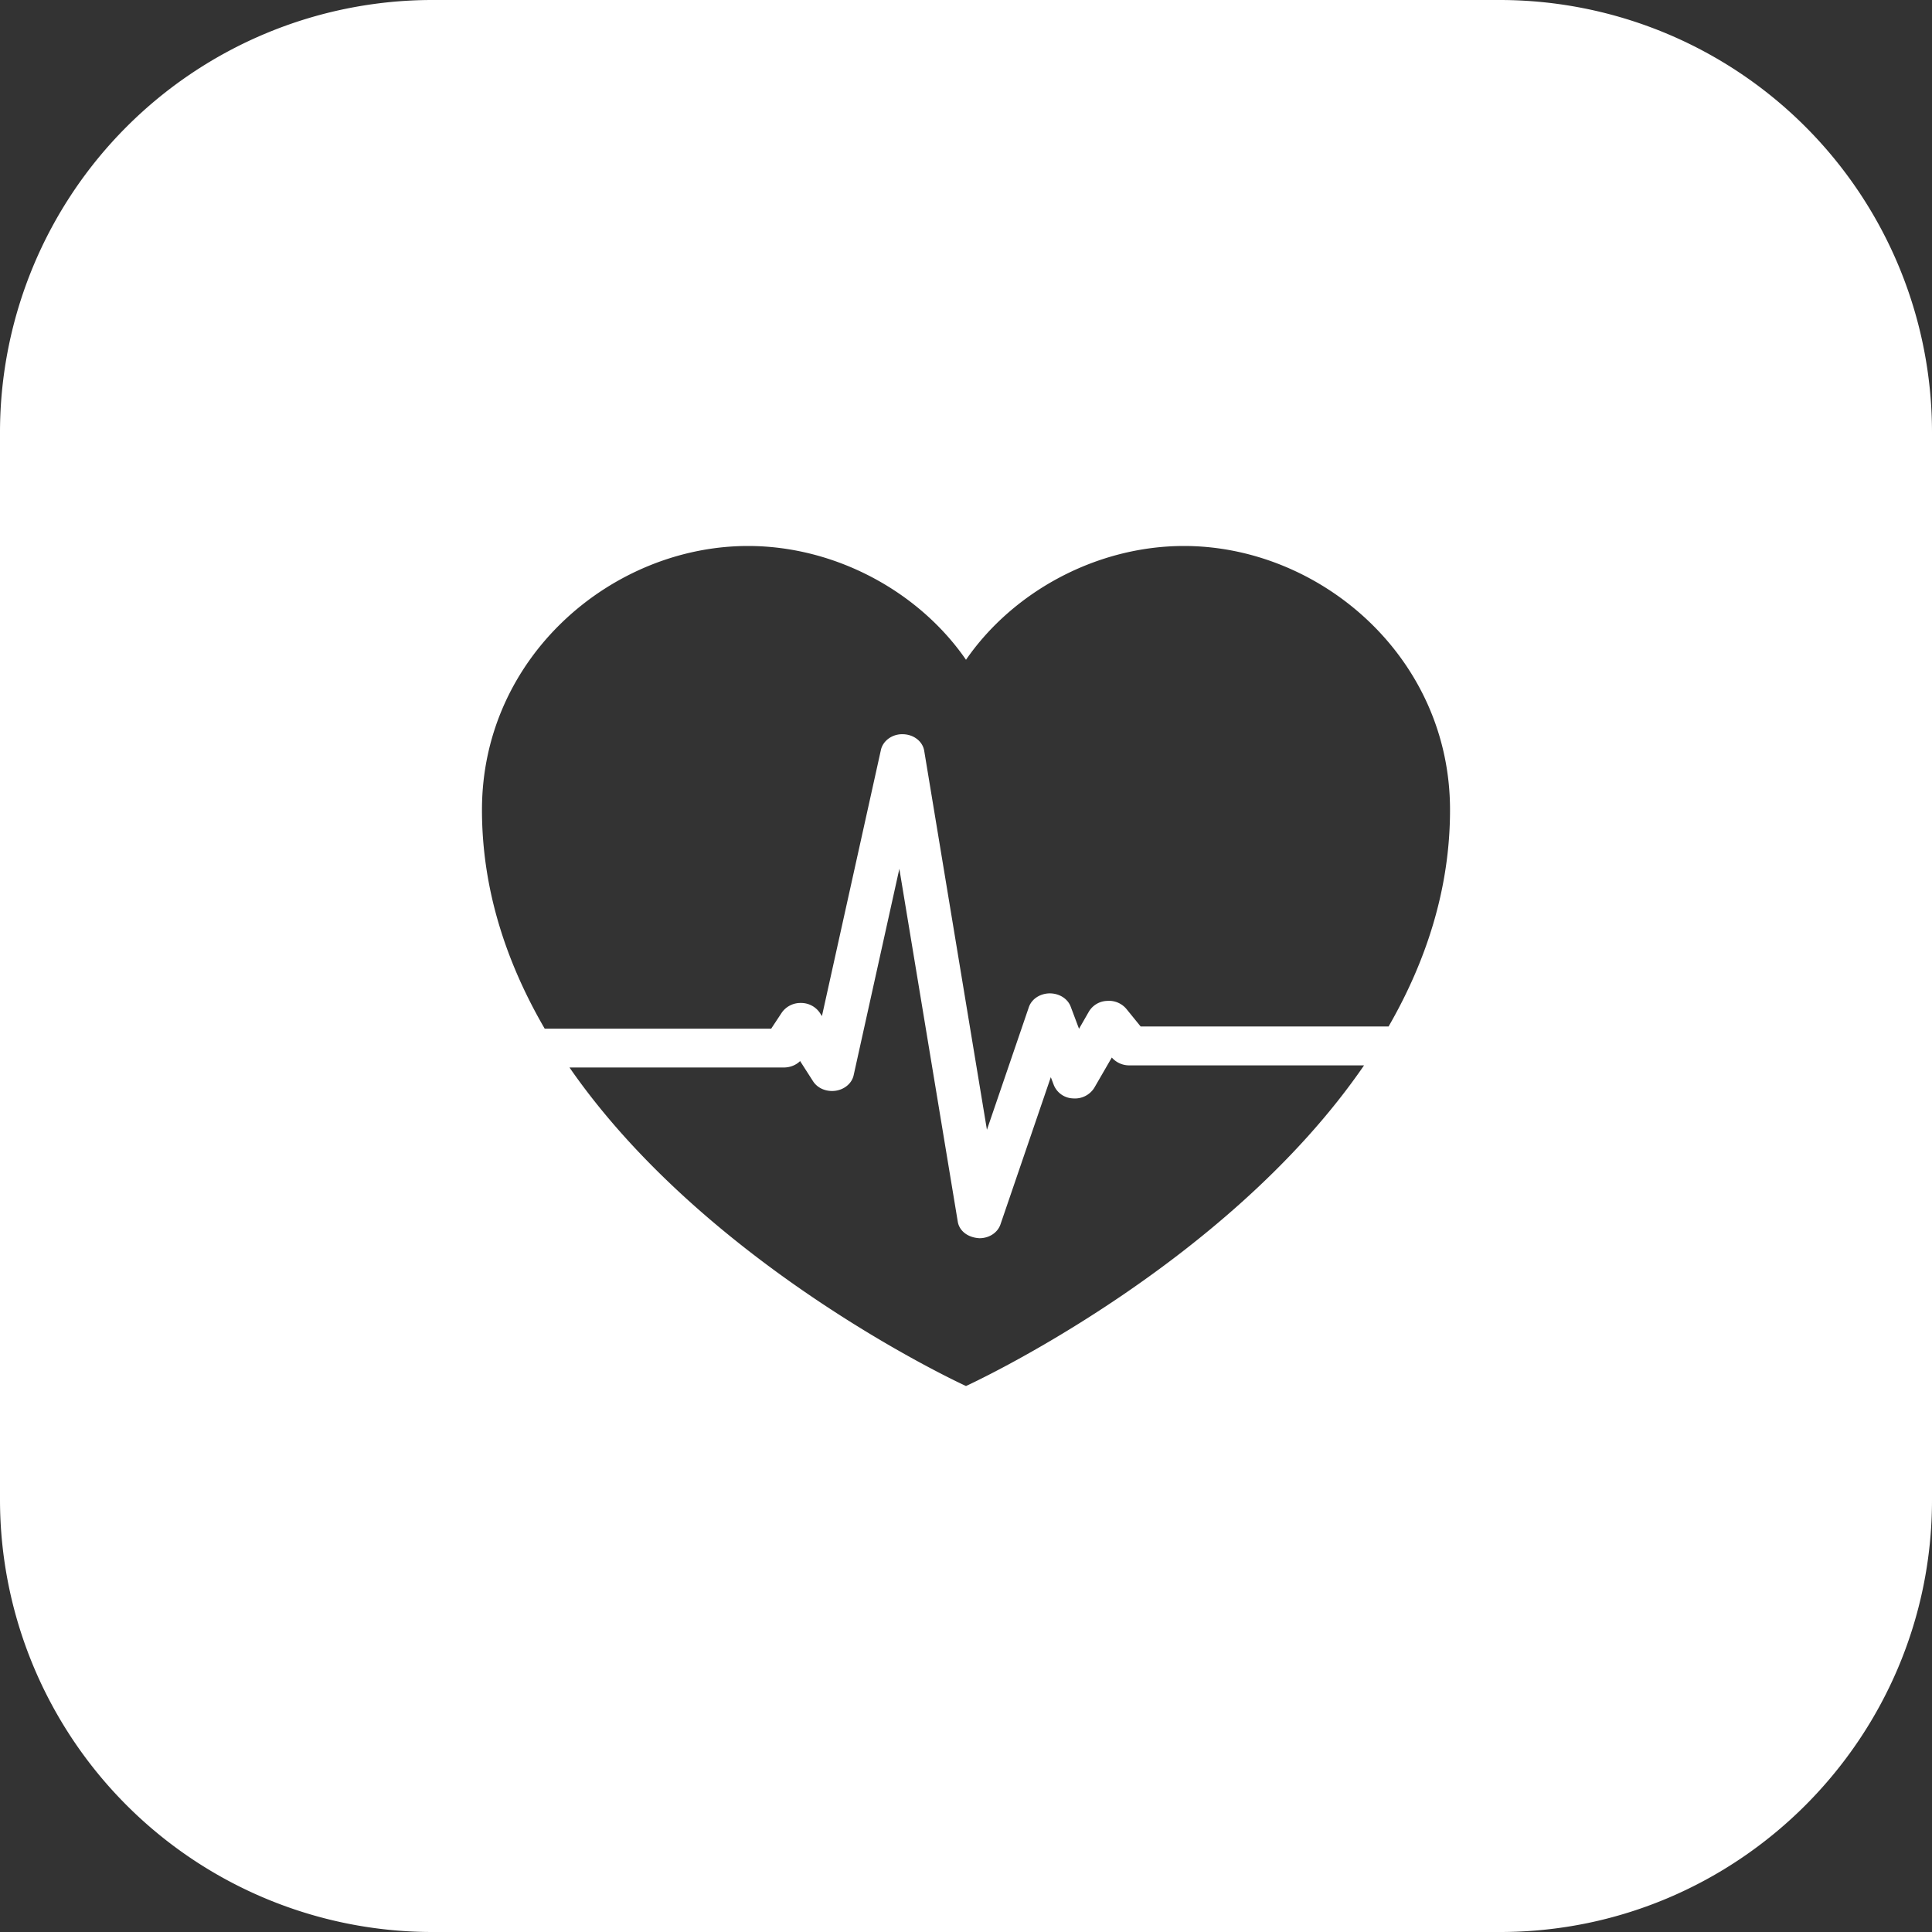 <svg xmlns="http://www.w3.org/2000/svg" width="30" height="30" viewBox="0 0 30 30">
    <rect x="0" y="0" width="30" height="30" fill="#333333" stroke="none"/>
    <path fill="#FFF" fill-rule="evenodd" d="M21.562 15.939h-3.85l-.222-.273a.352.352 0 0 0-.3-.124.341.341 0 0 0-.28.163l-.155.27-.129-.343c-.046-.124-.176-.207-.327-.207-.15.002-.28.088-.323.214l-.651 1.904-.974-5.885c-.024-.146-.163-.254-.33-.257-.162-.006-.31.099-.342.243l-.916 4.134-.032-.05a.352.352 0 0 0-.297-.154.354.354 0 0 0-.294.149l-.165.25H8.458c-.591-1.017-.974-2.153-.974-3.397 0-2.38 2.023-4.098 4.131-4.098 1.353 0 2.653.705 3.385 1.767.733-1.062 2.032-1.767 3.385-1.767 2.108 0 4.131 1.719 4.131 4.098 0 1.23-.374 2.356-.954 3.363M15 21.522s-3.992-1.821-6.157-4.946h3.328c.098 0 .19-.037.253-.1l.2.312c.069.109.203.167.344.15.143-.018.259-.115.287-.24l.71-3.207.907 5.478c.023.142.153.248.337.258.151 0 .282-.086.326-.214l.782-2.287.047.124a.334.334 0 0 0 .3.206.354.354 0 0 0 .327-.163l.273-.472a.357.357 0 0 0 .274.122h3.643C19.02 19.688 15 21.522 15 21.522M23.292 0H6.708A6.716 6.716 0 0 0 0 6.708v16.584A6.716 6.716 0 0 0 6.708 30h16.584c3.7 0 6.708-3.01 6.708-6.708V6.708A6.715 6.715 0 0 0 23.292 0"/>
</svg>
